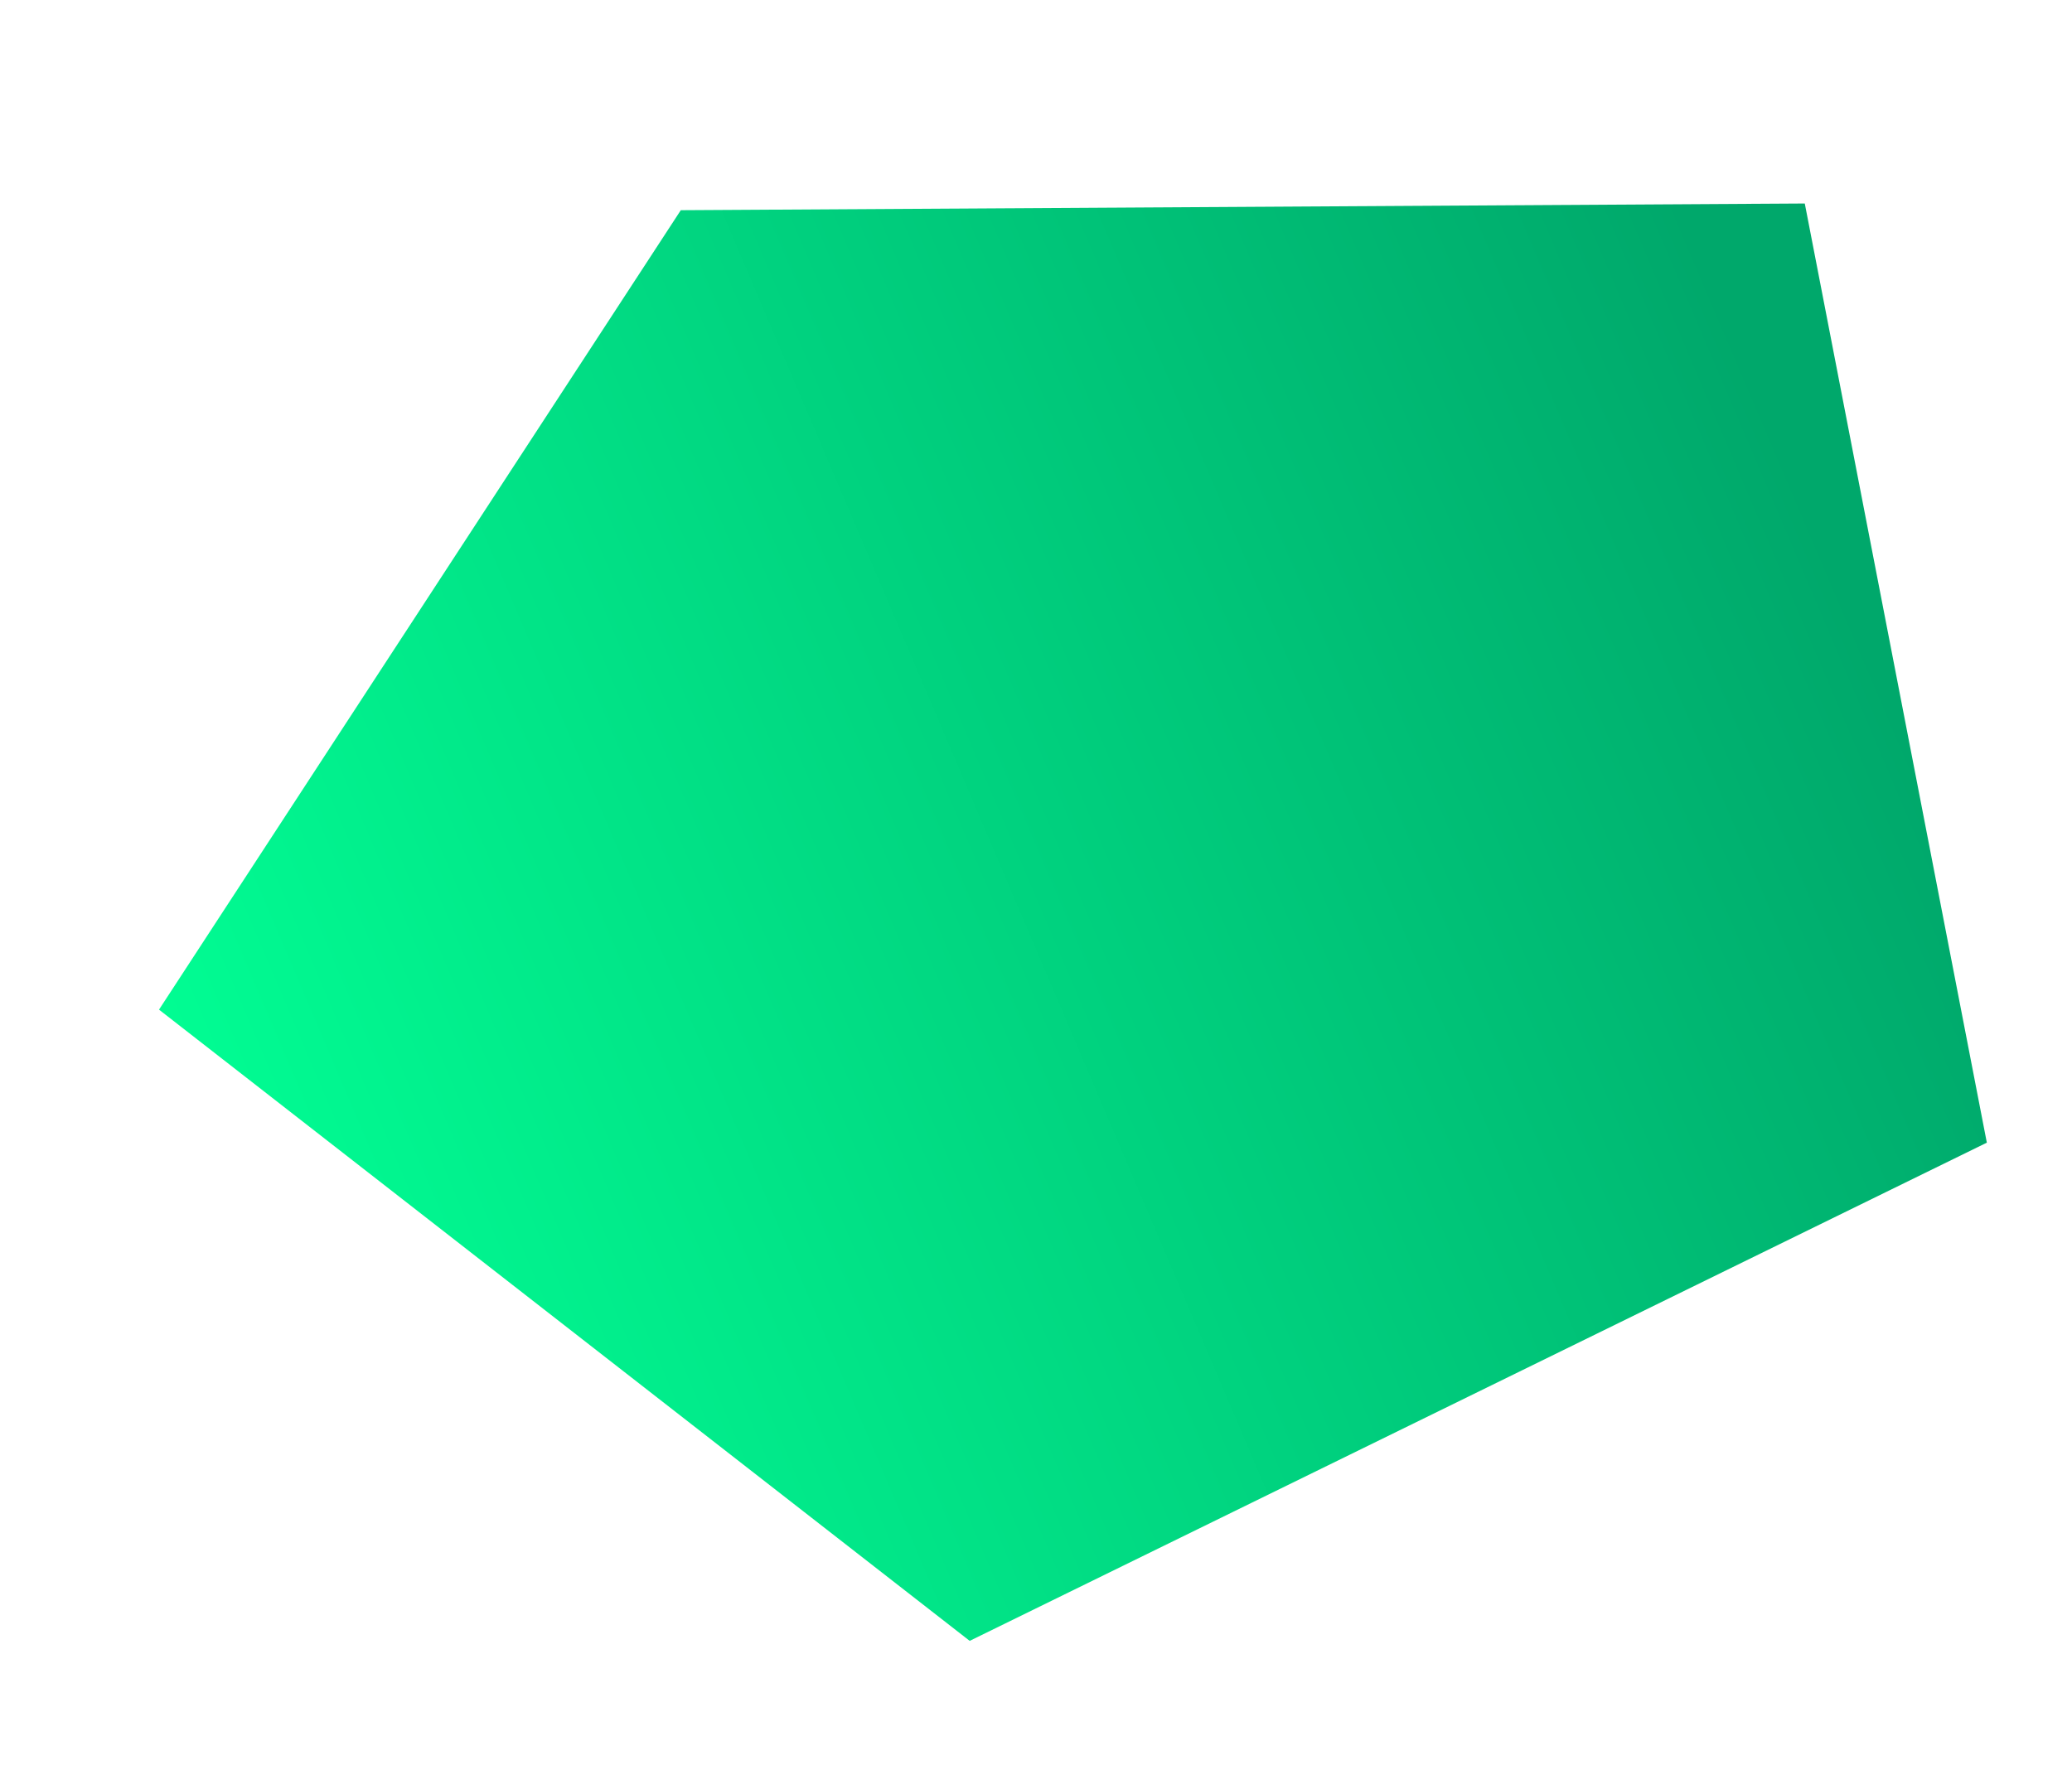 <svg width="550" height="470" viewBox="0 0 650 570" fill="none" xmlns="http://www.w3.org/2000/svg">
<path d="M42.679 325.08L210.653 67.681L572.488 65.523L631.095 367.911L303.655 528.325L42.679 325.08Z" fill="url(#paint0_linear)"/>
<defs>
<linearGradient id="paint0_linear" x1="8.999" y1="385" x2="598.289" y2="134.158" gradientUnits="userSpaceOnUse">
<stop offset="0.058" stop-color="#01FF94"/>
<stop offset="0.947" stop-color="#00a86b"/>
</linearGradient>
</defs>
</svg>
